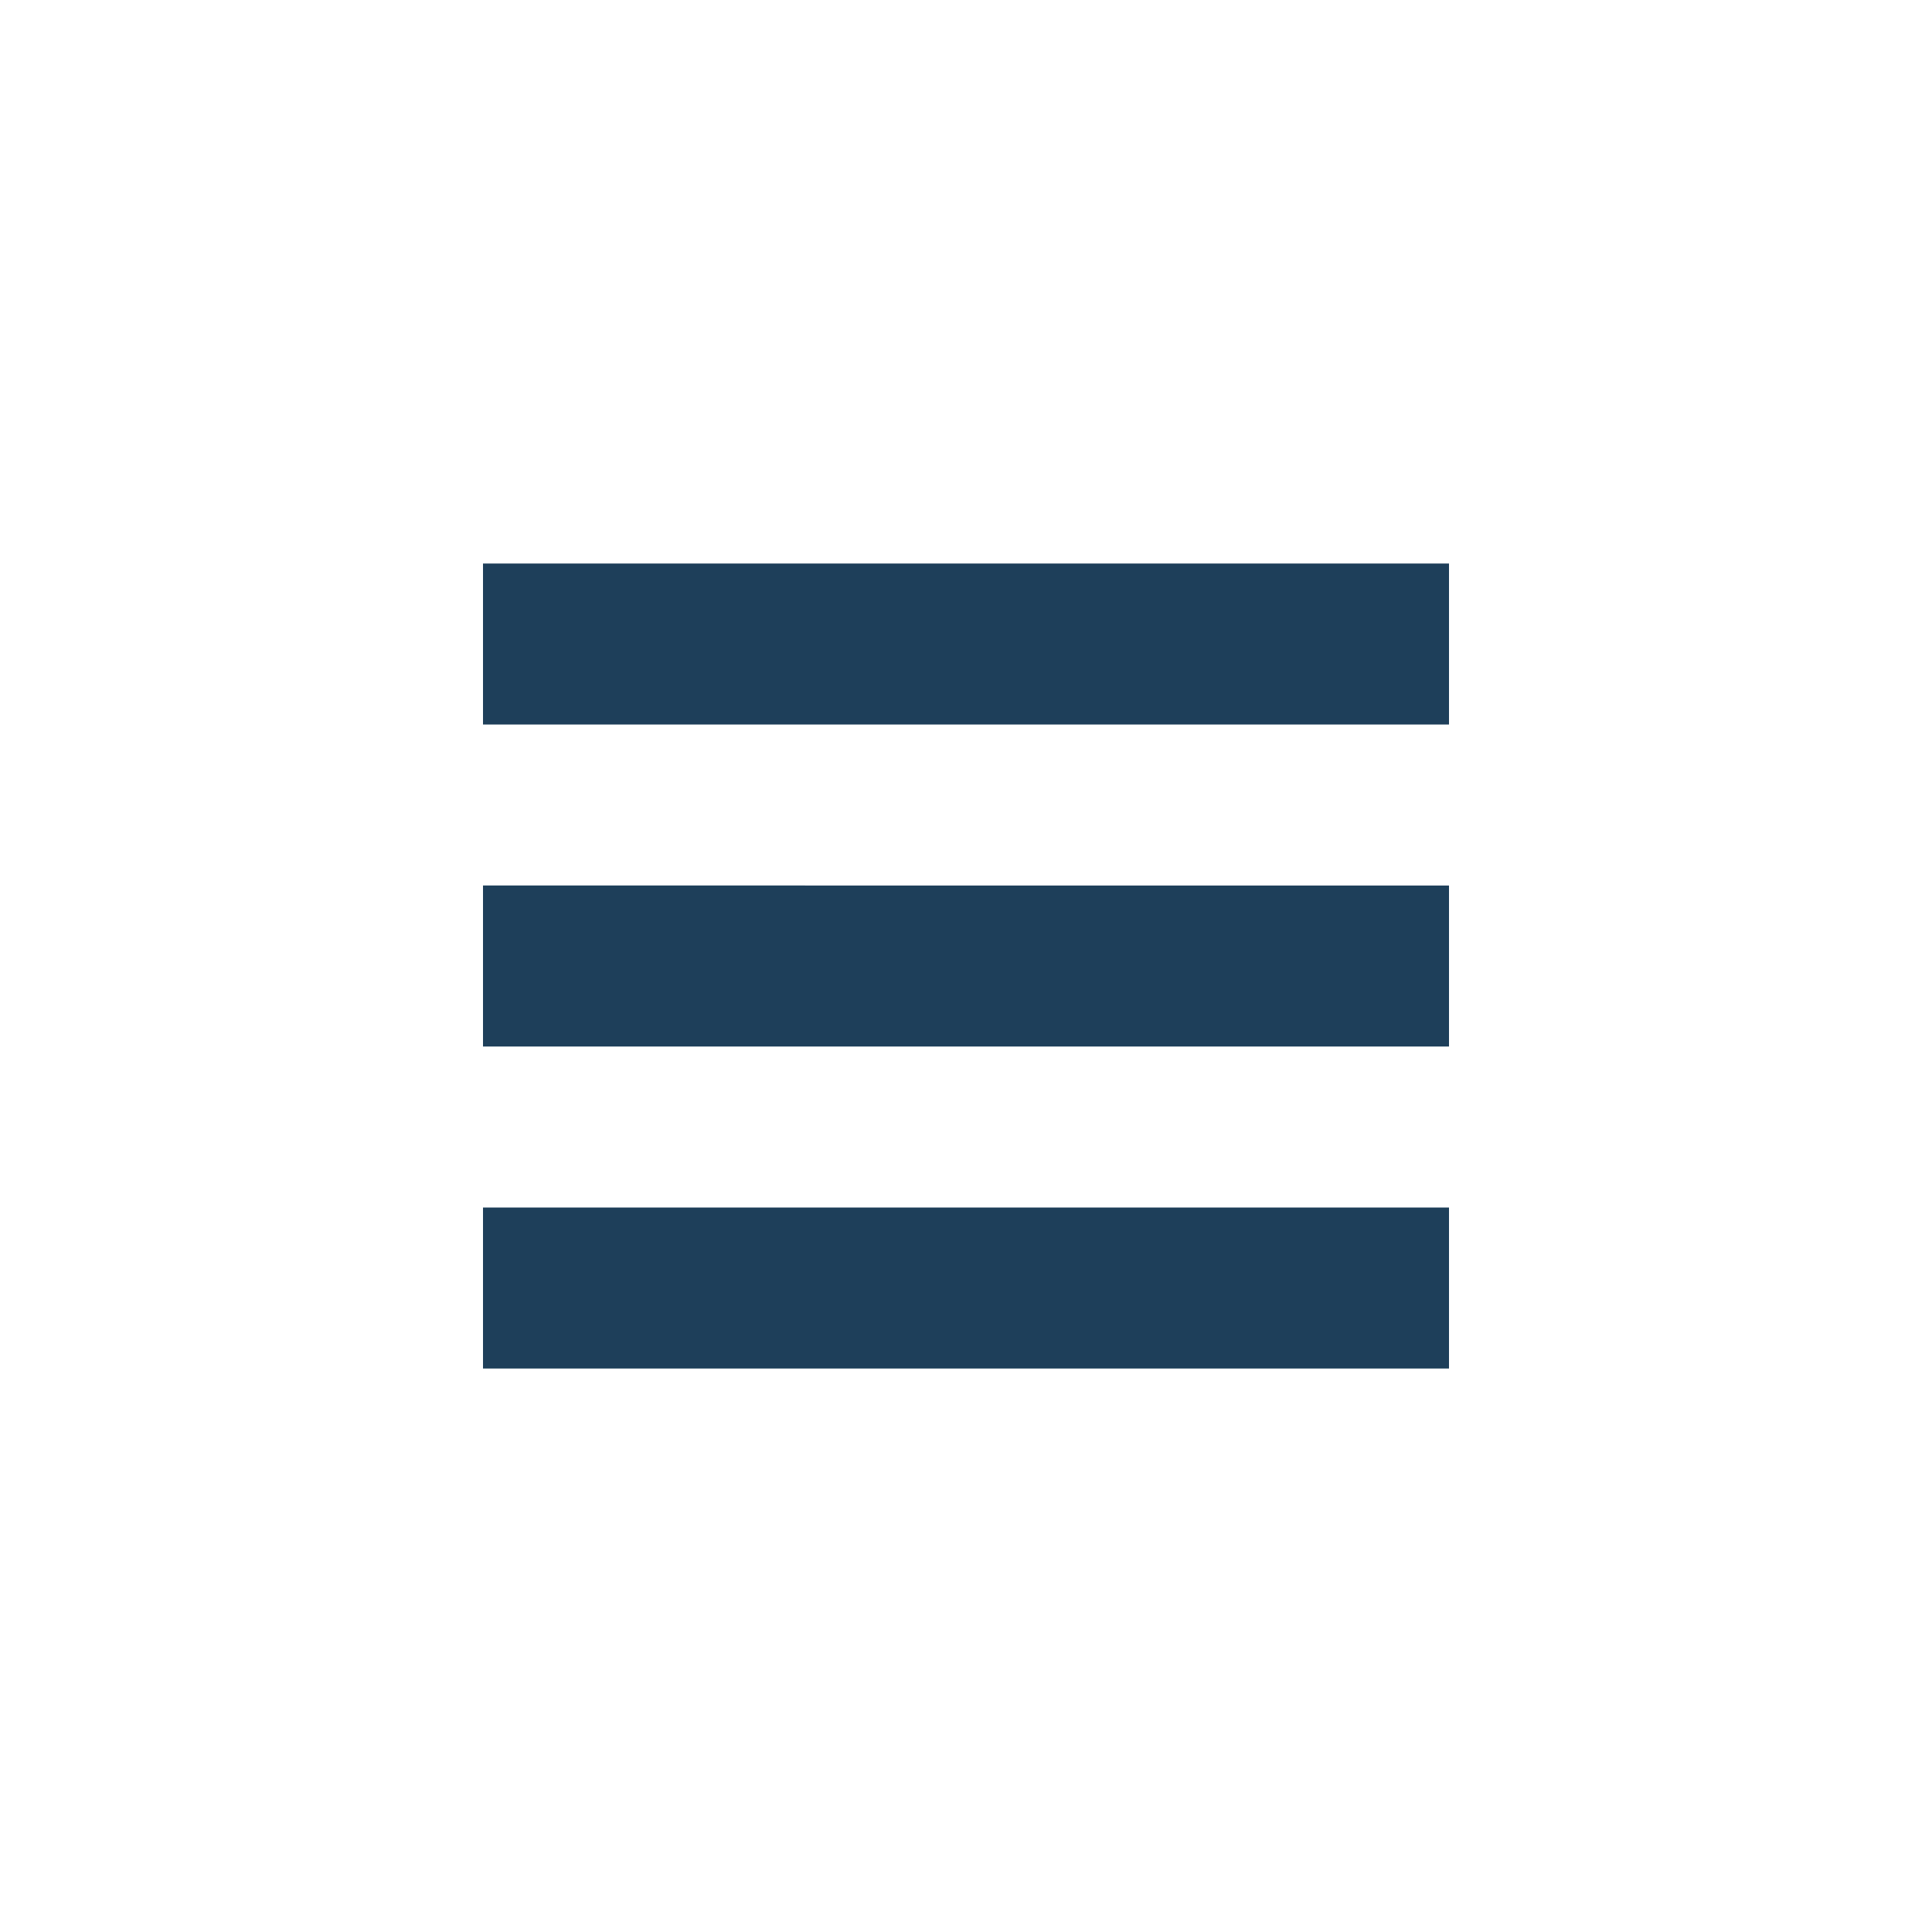 <svg xmlns="http://www.w3.org/2000/svg" width="24" height="24"><defs><style id="current-color-scheme"></style></defs><path d="M6 7v2h12V7H6zm0 4v2h12v-2H6zm0 4v2h12v-2H6z" fill="currentColor" color="#1e3f5a"/></svg>
